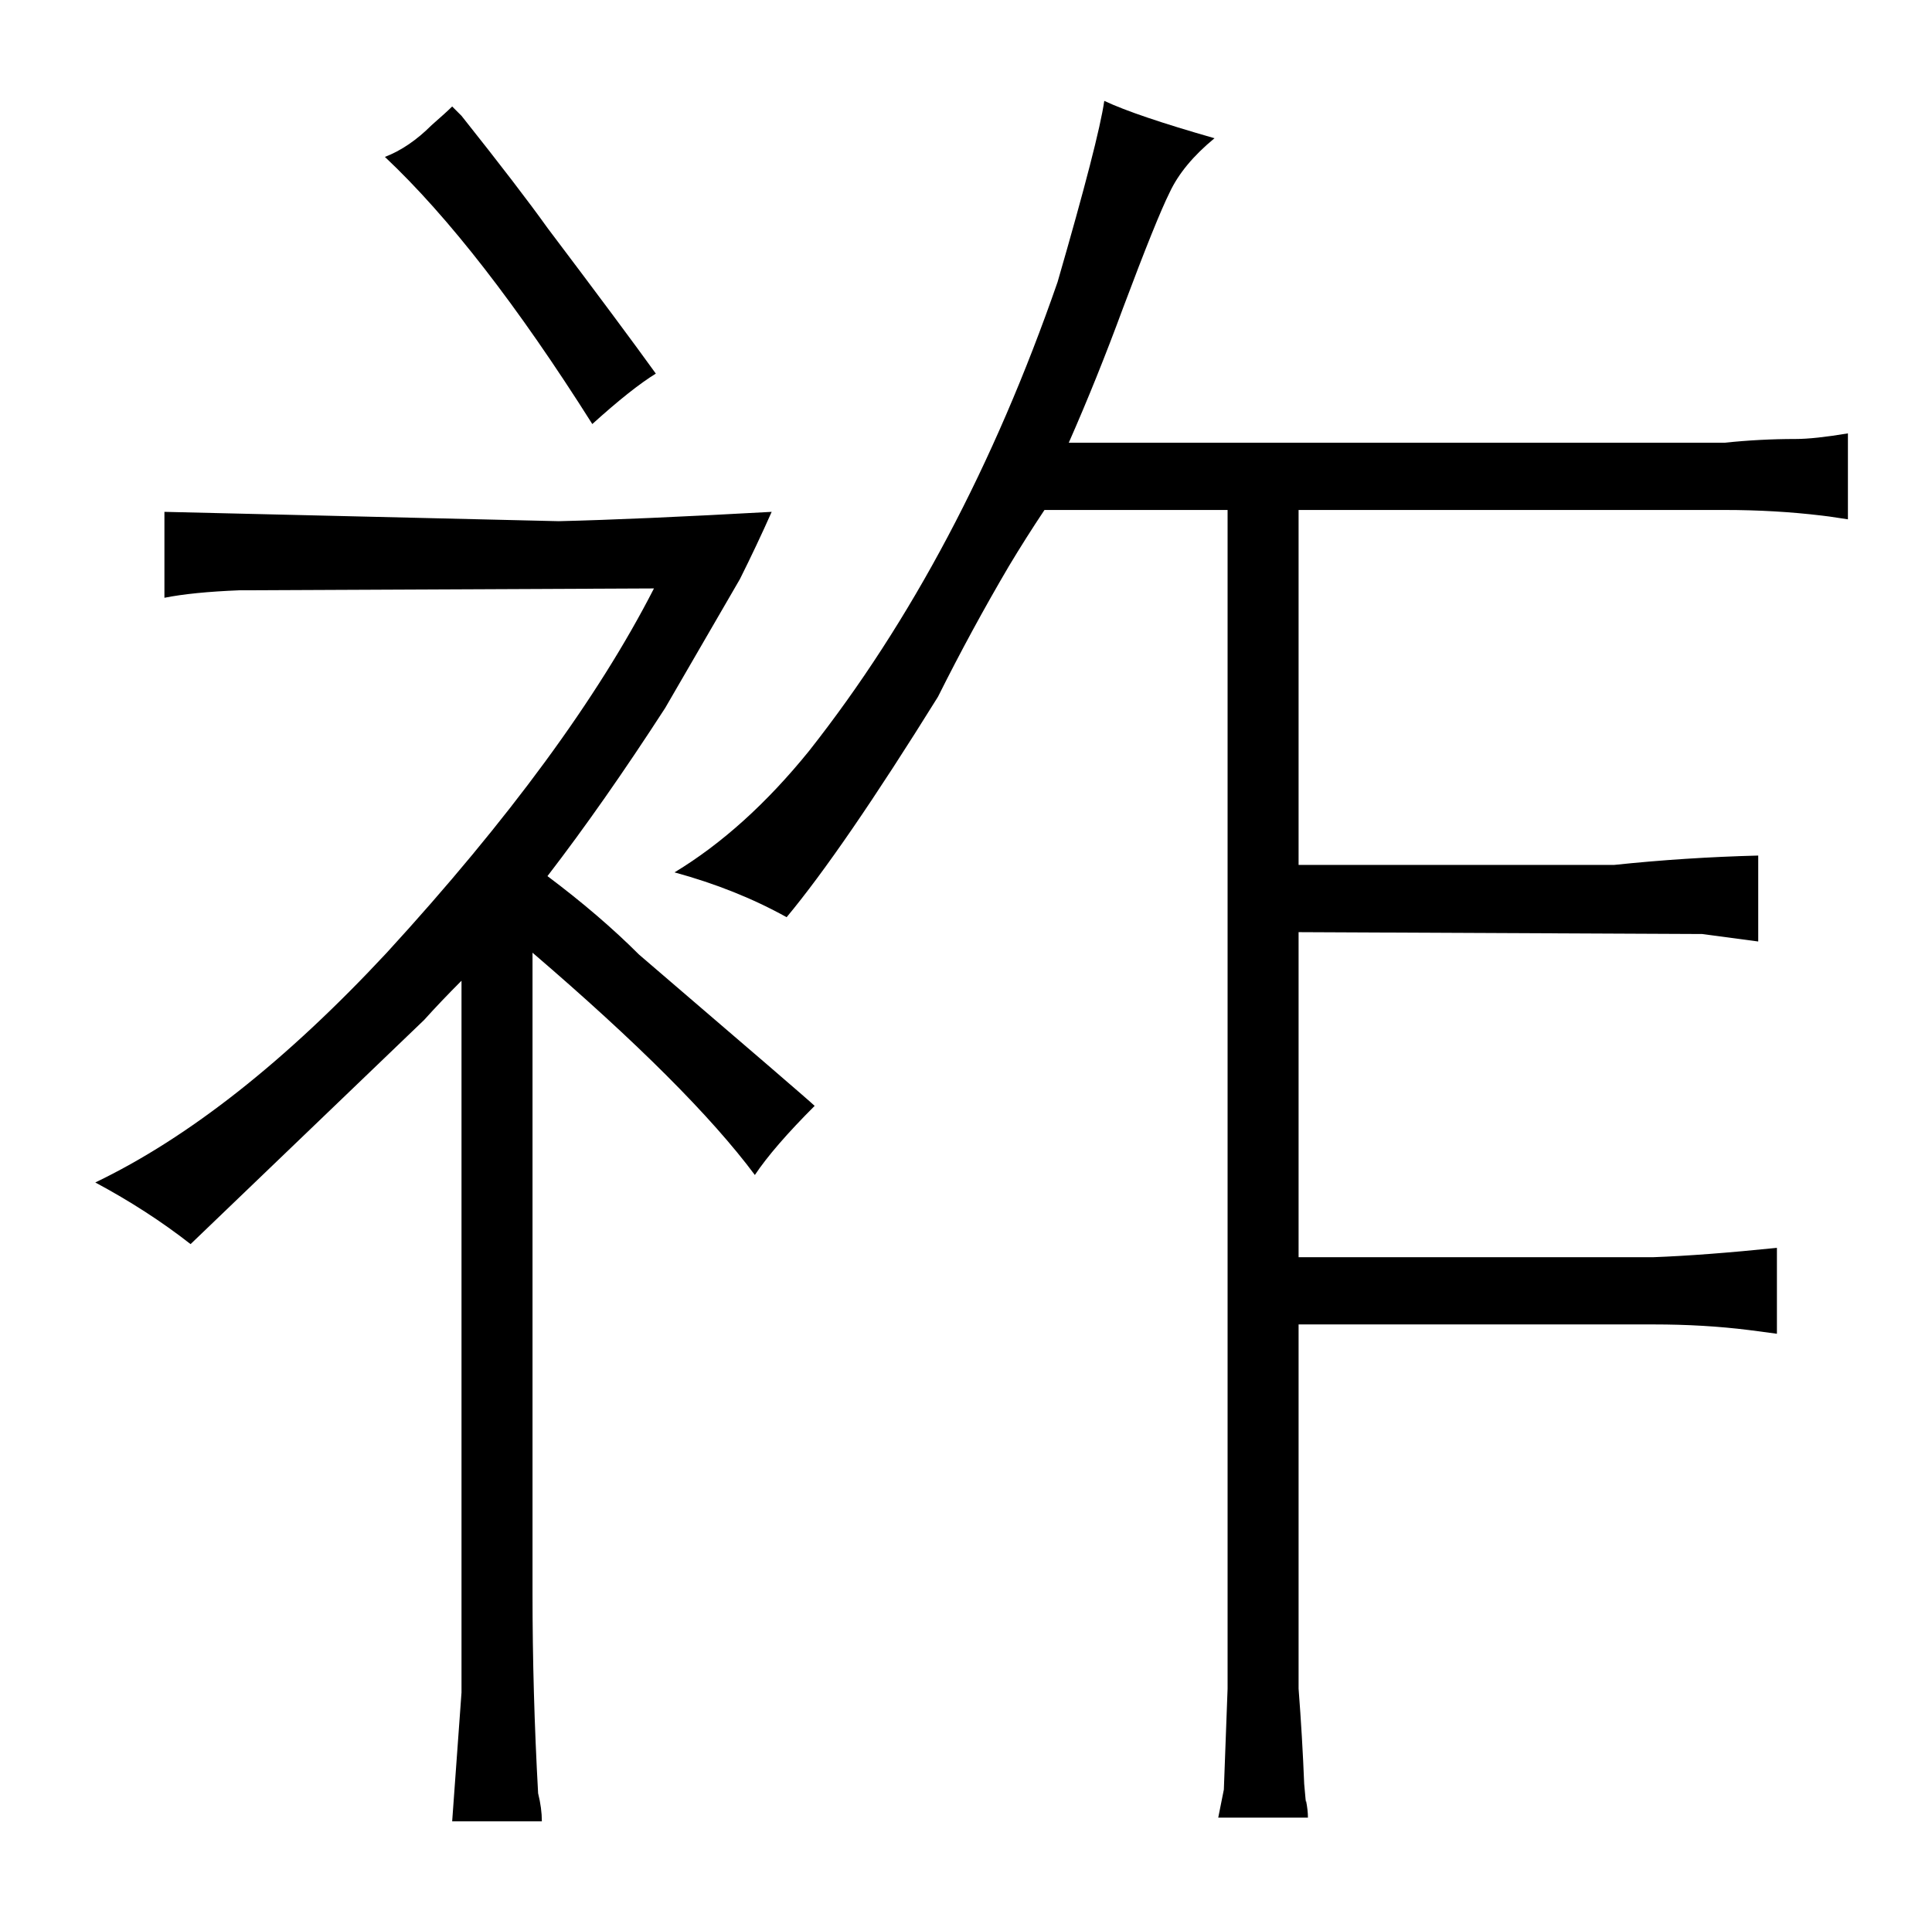 <?xml version="1.0" standalone="no"?>
<!DOCTYPE svg PUBLIC "-//W3C//DTD SVG 1.1//EN" "http://www.w3.org/Graphics/SVG/1.1/DTD/svg11.dtd" >
<svg xmlns="http://www.w3.org/2000/svg" xmlns:xlink="http://www.w3.org/1999/xlink" version="1.1" viewBox="-10 0 1034 1024">
  <g transform="matrix(1 0 0 -1 0 820)">
   <path fill="currentColor"
d="M237 -86l-5 -69h48q0 7 -2 15q-3 54 -3 107v343q84 -72 119 -119q10 15 32 37q-3 3 -94 81q-21 21 -49 42q30 39 63 90l40 69q9 18 17 36q-72 -4 -114 -5l-211 5v-46q15 3 40 4l222 1q-45 -88 -143 -195q-81 -87 -156 -123q28 -15 51 -33l125 120q9 10 20 21v-381z
M283 698q-15 21 -46 60l-5 5q-3 -3 -11 -10q-12 -12 -25 -17q51 -48 111 -143q21 19 34 27q-18 25 -58 78zM530 517q9 15 19 30h98v-631l-2 -54l-3 -15h48q0 4 -1 9q0 -3 -1 9q-1 25 -3 51v195h190q27 0 51 -3l15 -2v46q-39 -4 -66 -5h-190v174l216 -1l30 -4v46
q-39 -1 -77 -5h-169v190h228q27 0 52 -3q1 0 14 -2v46q-18 -3 -28 -3q-19 0 -38 -2h-351q15 34 29 72q18 48 25 62q7 15 24 29q-42 12 -59 20q-3 -21 -25 -97q-51 -147 -133 -251q-34 -42 -72 -65q33 -9 60 -24q30 36 81 118q18 36 38 70v0z" />
  </g>

</svg>
